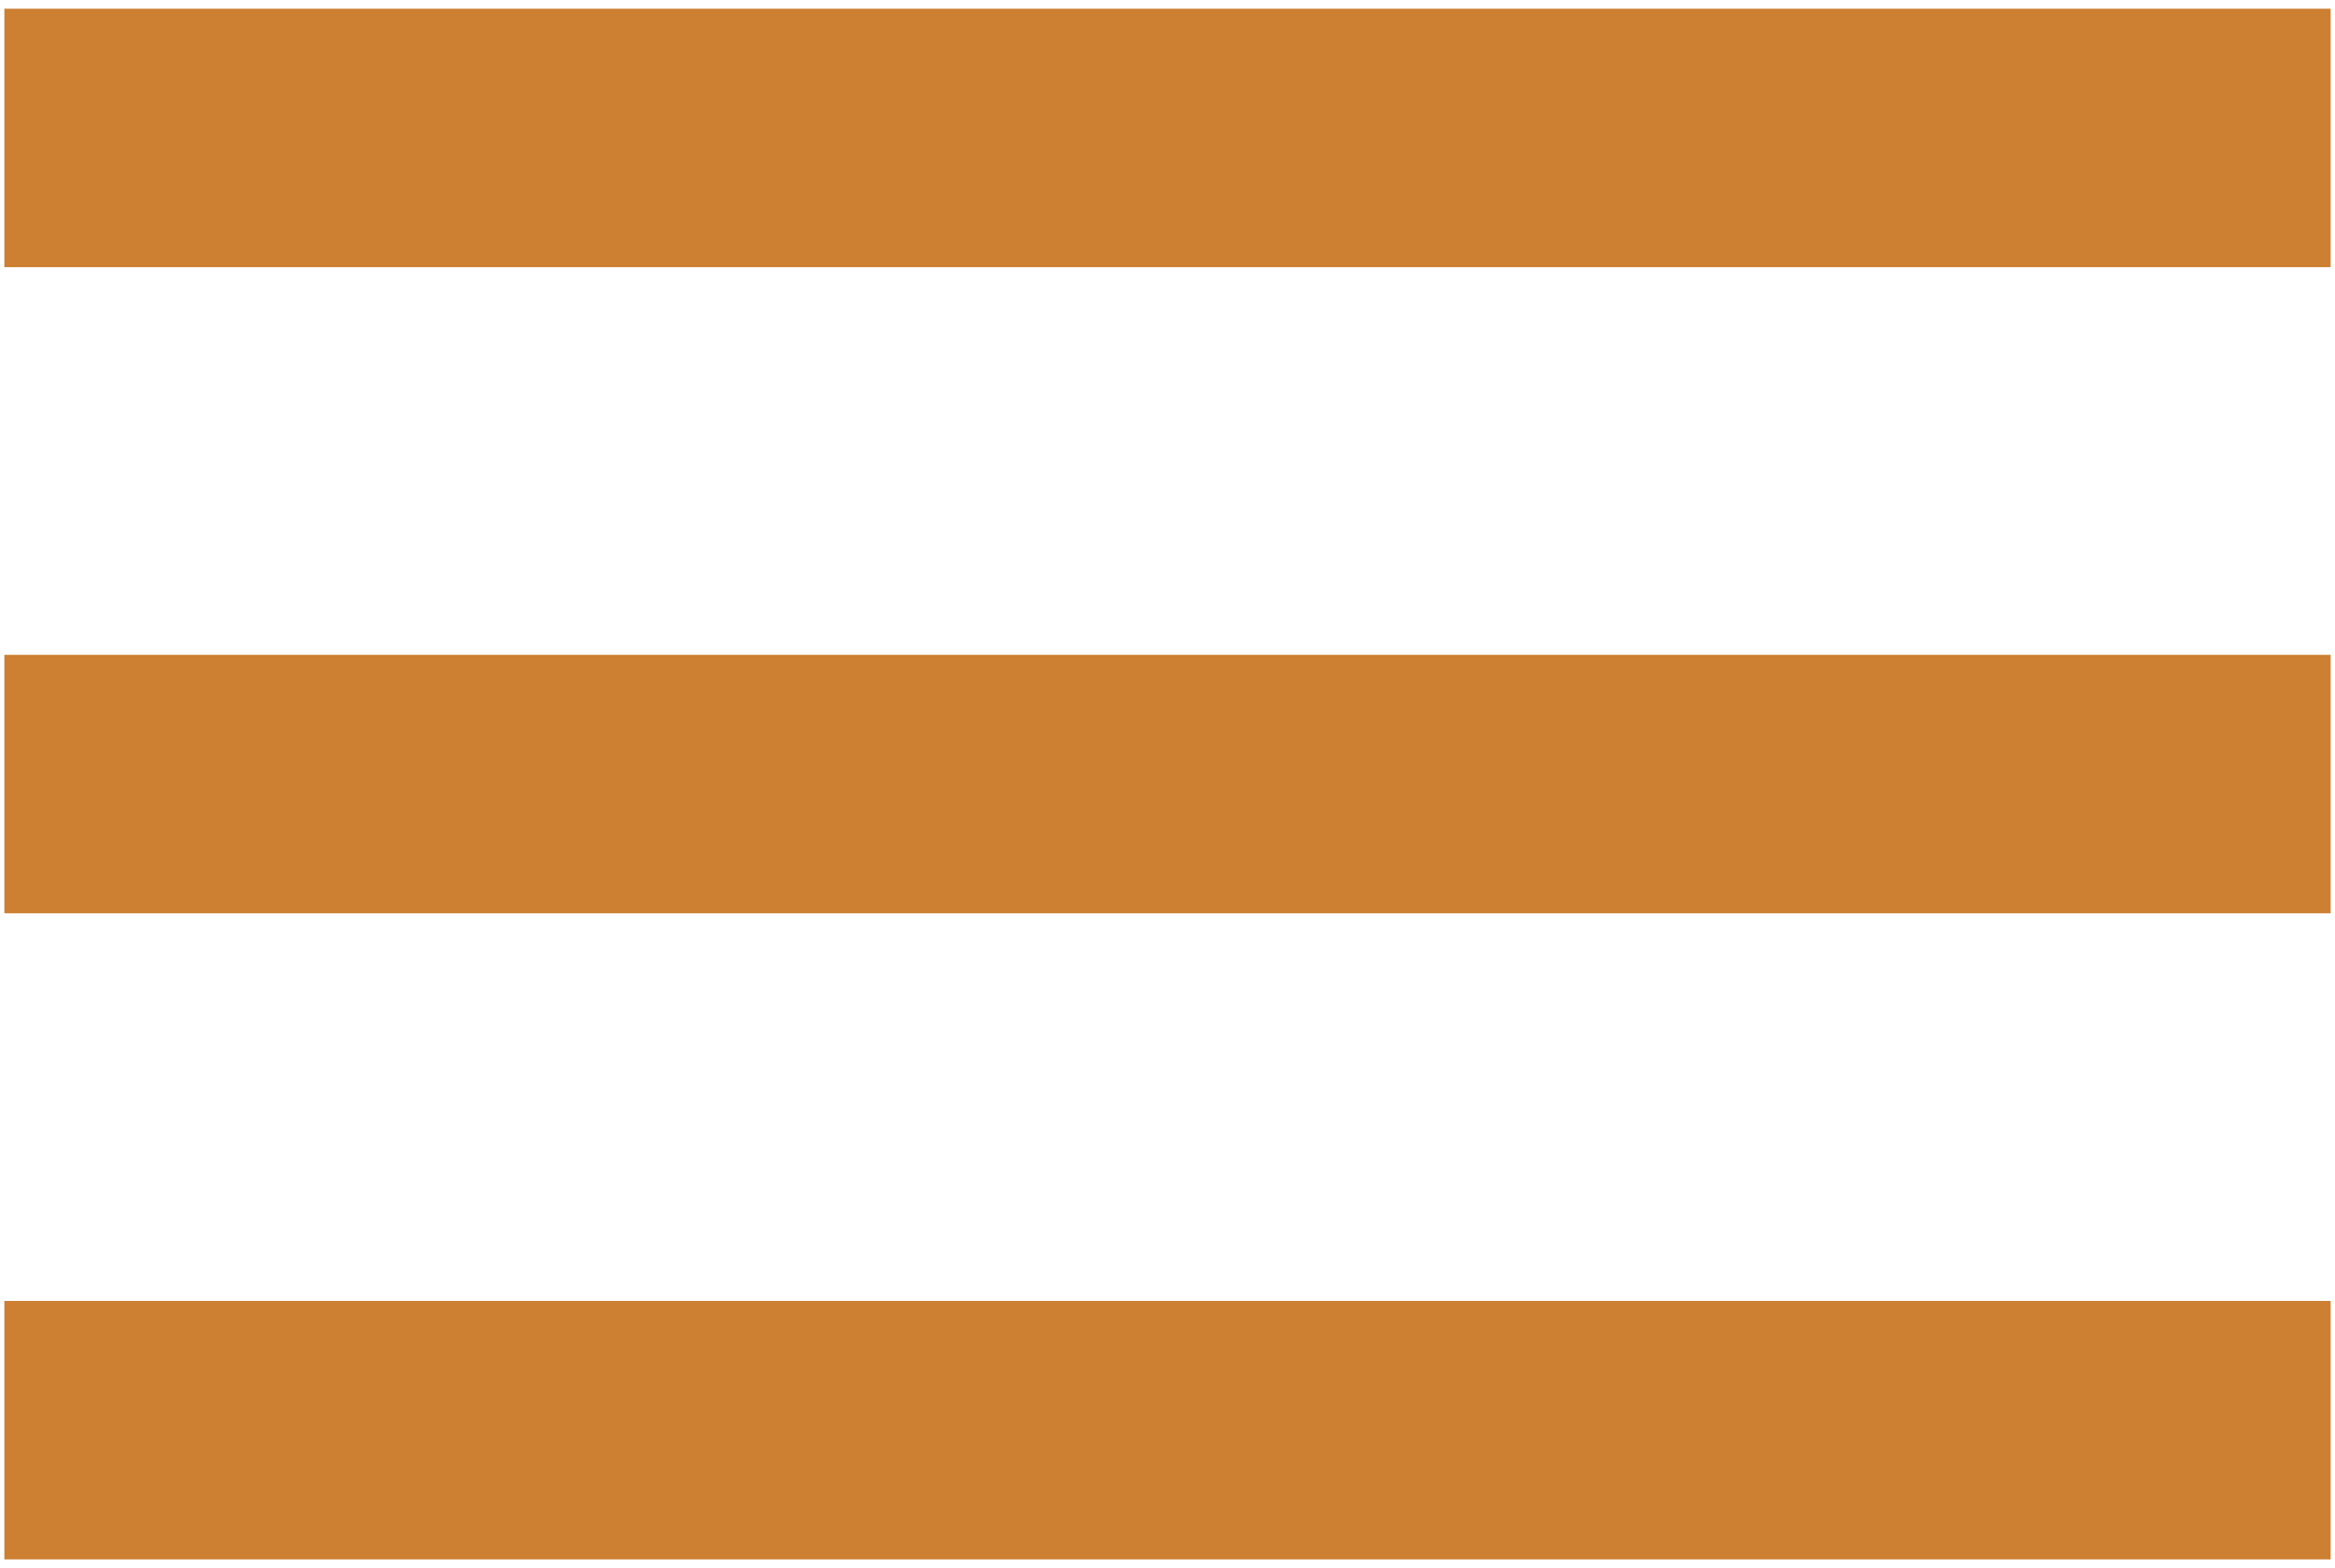 <svg width="67" height="45" viewBox="0 0 67 45" fill="none" xmlns="http://www.w3.org/2000/svg">
<path d="M0.125 44.75V37.333H66.875V44.75H0.125ZM0.125 26.208V18.792H66.875V26.208H0.125ZM0.125 7.667V0.25H66.875V7.667H0.125Z" fill="#CD7F32"/>
</svg>
